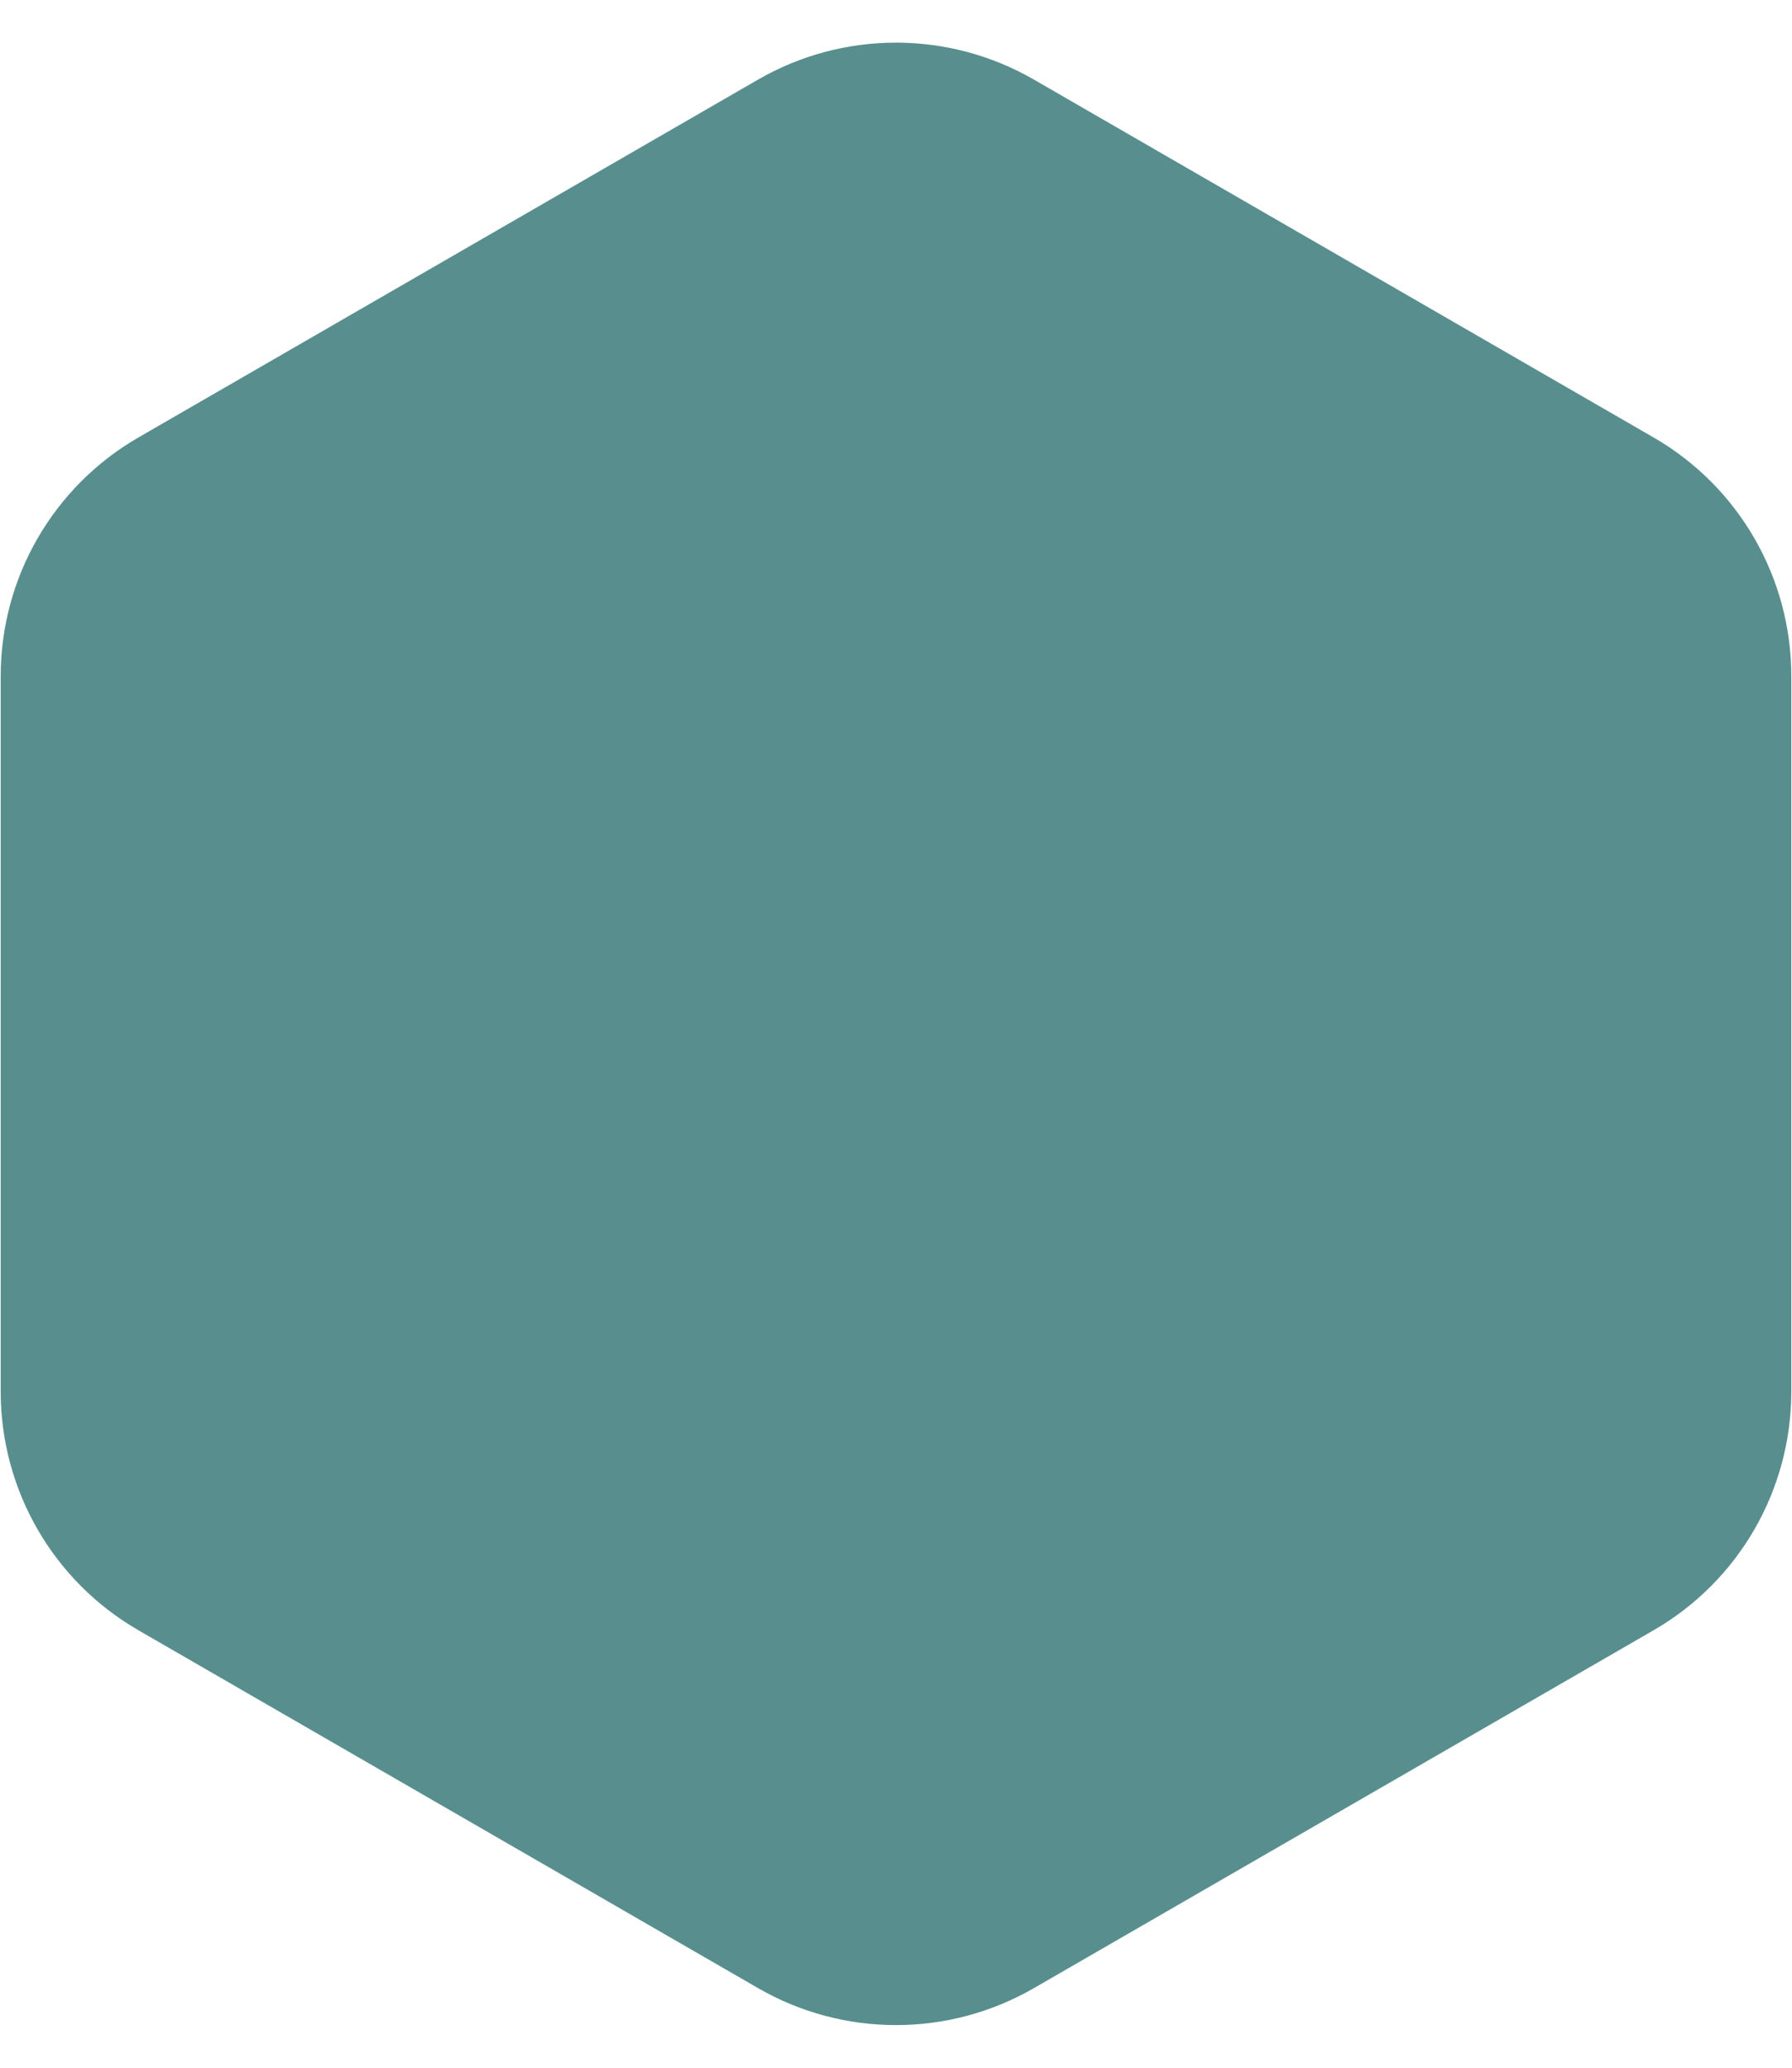 <svg width="13" height="15" viewBox="0 0 13 15" fill="none" xmlns="http://www.w3.org/2000/svg">
<path d="M5.5 0.577C6.119 0.22 6.881 0.22 7.5 0.577L11.995 3.173C12.614 3.53 12.995 4.19 12.995 4.905V10.095C12.995 10.81 12.614 11.47 11.995 11.827L7.5 14.423C6.881 14.78 6.119 14.78 5.5 14.423L1.005 11.827C0.386 11.47 0.005 10.81 0.005 10.095V4.905C0.005 4.19 0.386 3.53 1.005 3.173L5.5 0.577Z" fill="#588F8E"/>
</svg>
